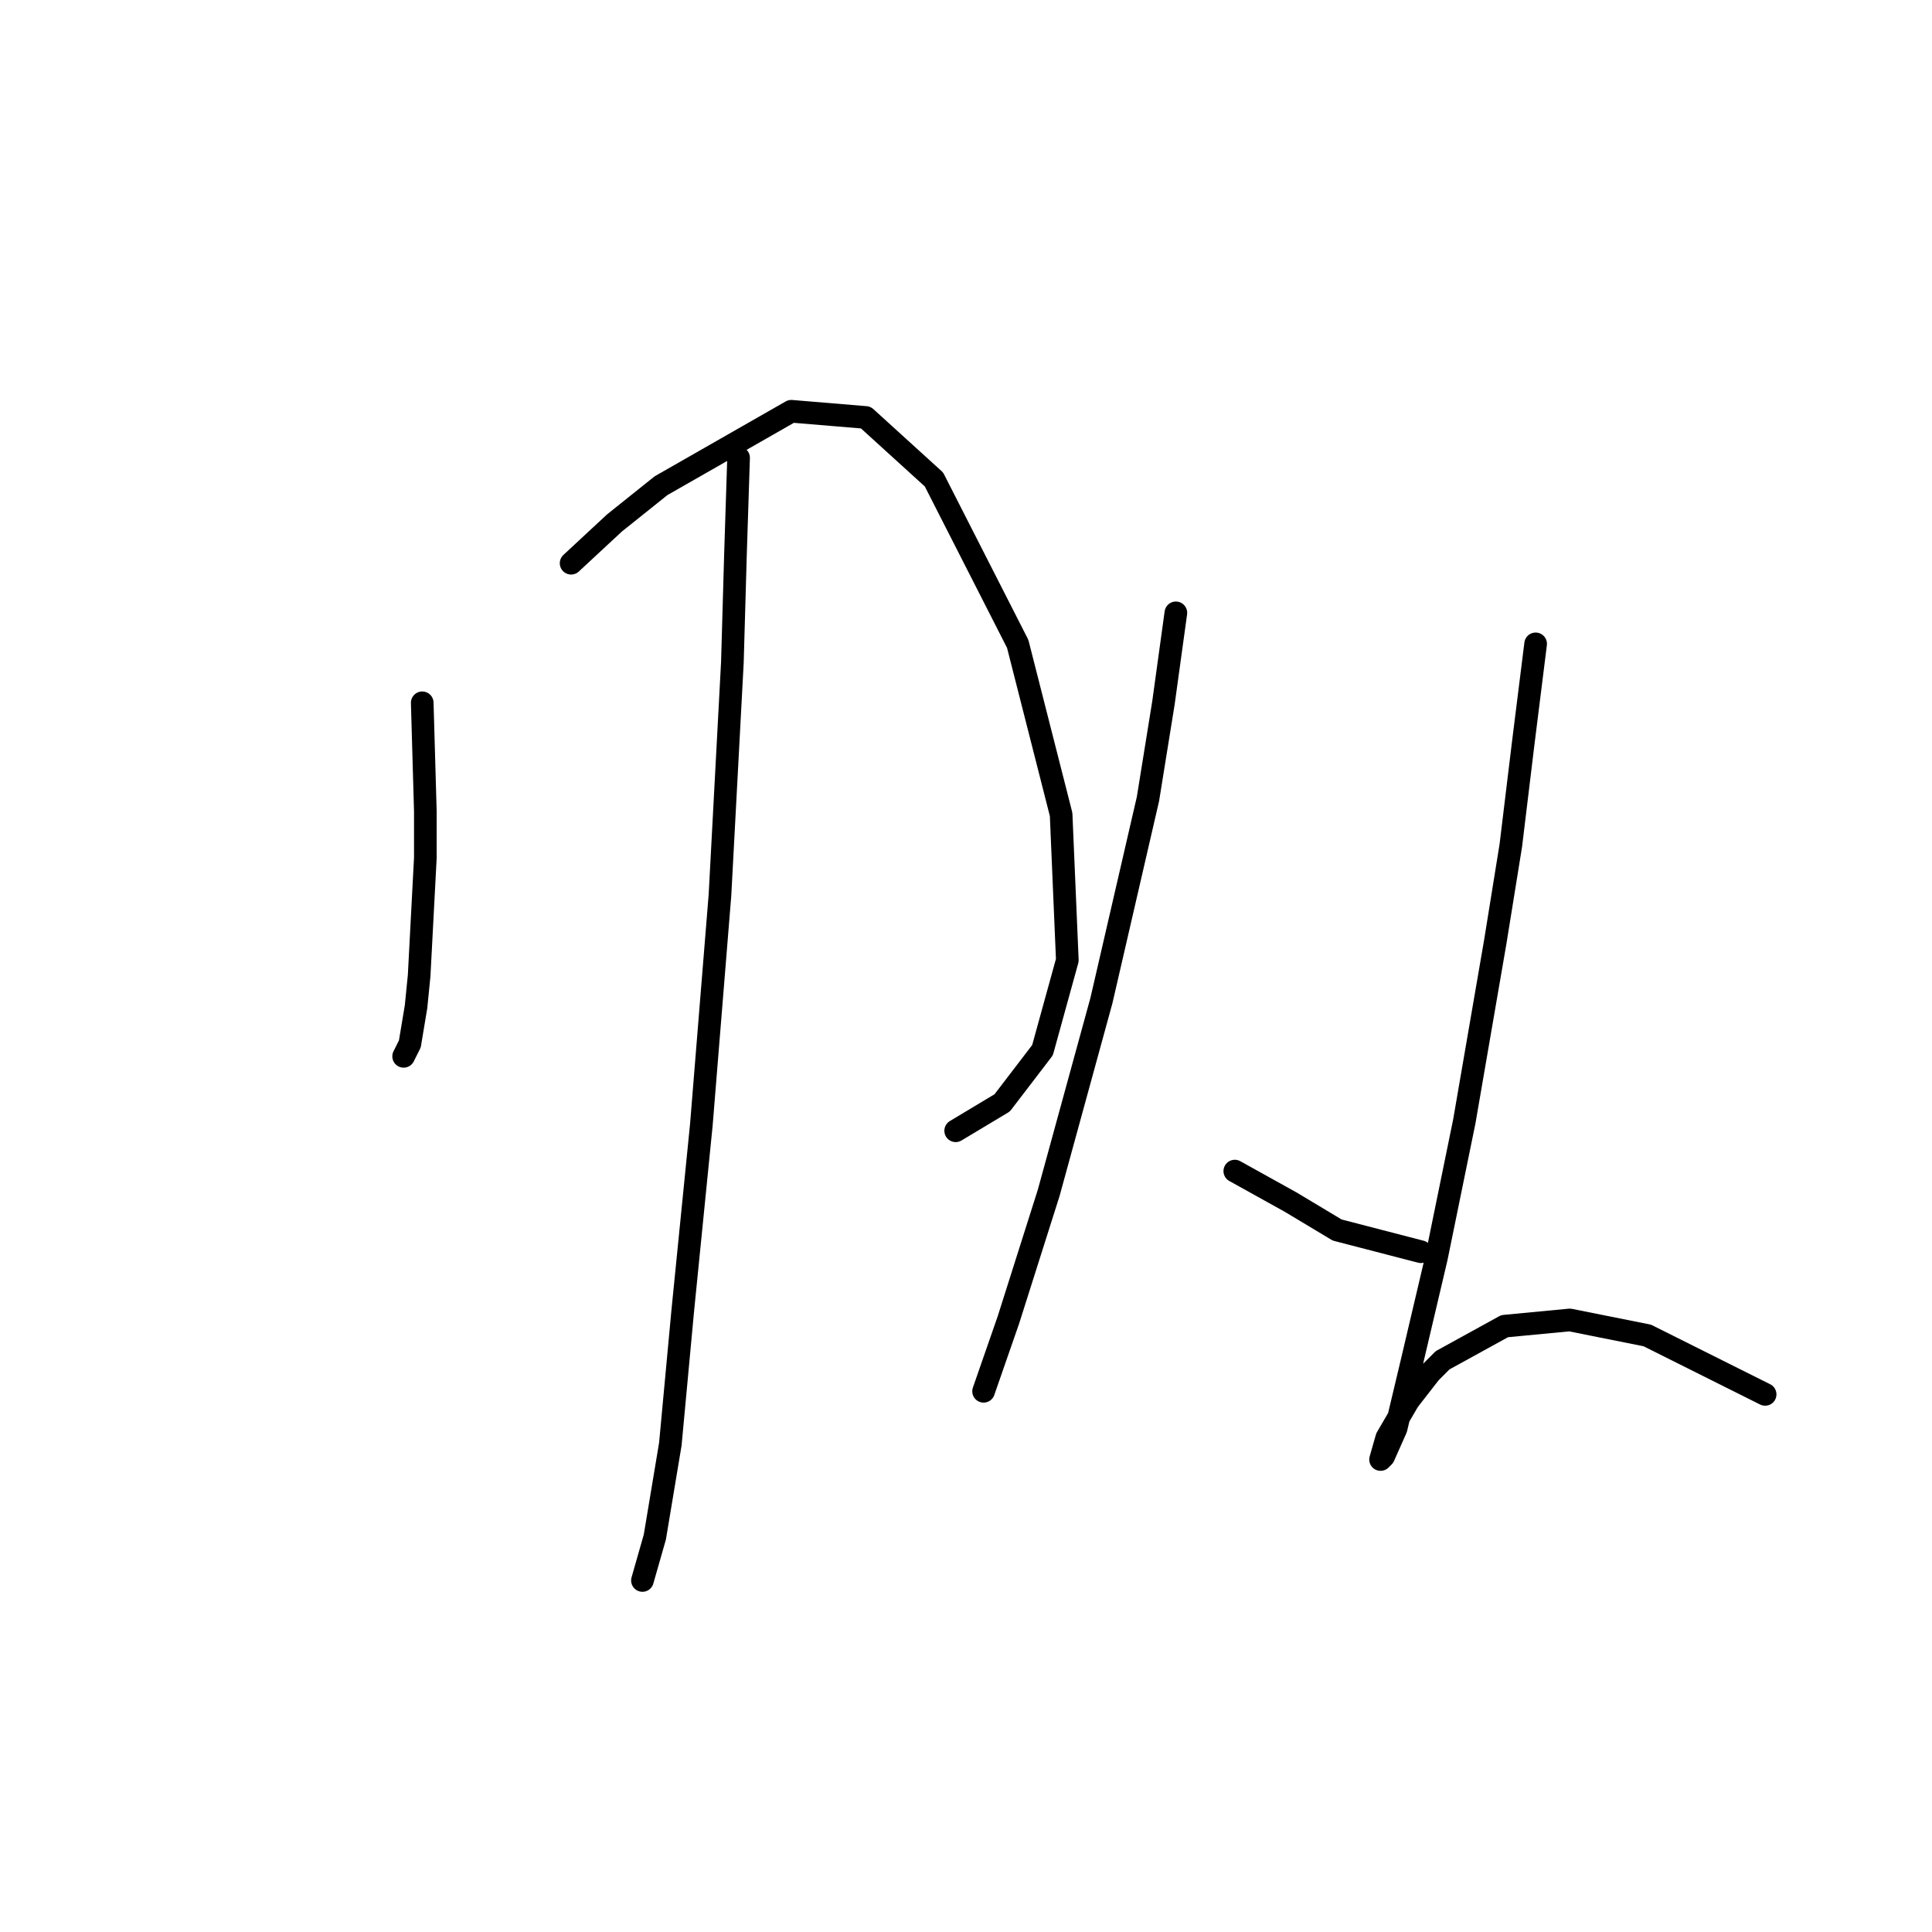 <?xml version="1.0" standalone="no"?>
    <svg width="256" height="256" xmlns="http://www.w3.org/2000/svg" version="1.1">
    <polyline stroke="black" stroke-width="3" stroke-linecap="round" fill="transparent" stroke-linejoin="round" points="55.949 93.123 56.36 107.506 56.36 113.67 55.538 129.286 55.128 133.395 54.306 138.327 53.484 139.97 53.484 139.97 " />
        <polyline stroke="black" stroke-width="3" stroke-linecap="round" fill="transparent" stroke-linejoin="round" points="75.675 74.63 81.428 69.288 87.592 64.356 104.852 54.494 114.715 55.316 123.755 63.534 134.851 85.315 140.604 107.917 141.426 127.231 138.139 139.148 132.796 146.135 126.632 149.833 126.632 149.833 " />
        <polyline stroke="black" stroke-width="3" stroke-linecap="round" fill="transparent" stroke-linejoin="round" points="97.866 60.658 97.455 73.397 97.044 87.78 95.4 118.601 92.935 149.011 90.469 173.668 88.825 191.339 86.77 203.667 85.127 209.42 85.127 209.42 " />
        <polyline stroke="black" stroke-width="3" stroke-linecap="round" fill="transparent" stroke-linejoin="round" points="155.809 81.205 154.165 93.123 152.111 105.862 145.946 132.573 138.96 158.052 133.618 174.901 130.331 184.352 130.331 184.352 " />
        <polyline stroke="black" stroke-width="3" stroke-linecap="round" fill="transparent" stroke-linejoin="round" points="163.617 155.175 167.316 157.23 171.014 159.285 177.178 162.983 188.274 165.86 188.274 165.86 " />
        <polyline stroke="black" stroke-width="3" stroke-linecap="round" fill="transparent" stroke-linejoin="round" points="203.479 85.315 201.835 98.465 200.191 112.026 198.137 124.765 194.027 148.6 190.329 166.682 187.041 180.654 184.986 189.284 183.343 192.982 182.932 193.393 183.753 190.517 186.63 185.585 189.507 181.887 191.151 180.243 199.369 175.723 207.999 174.901 218.273 176.955 233.889 184.763 233.889 184.763 " />
        </svg>